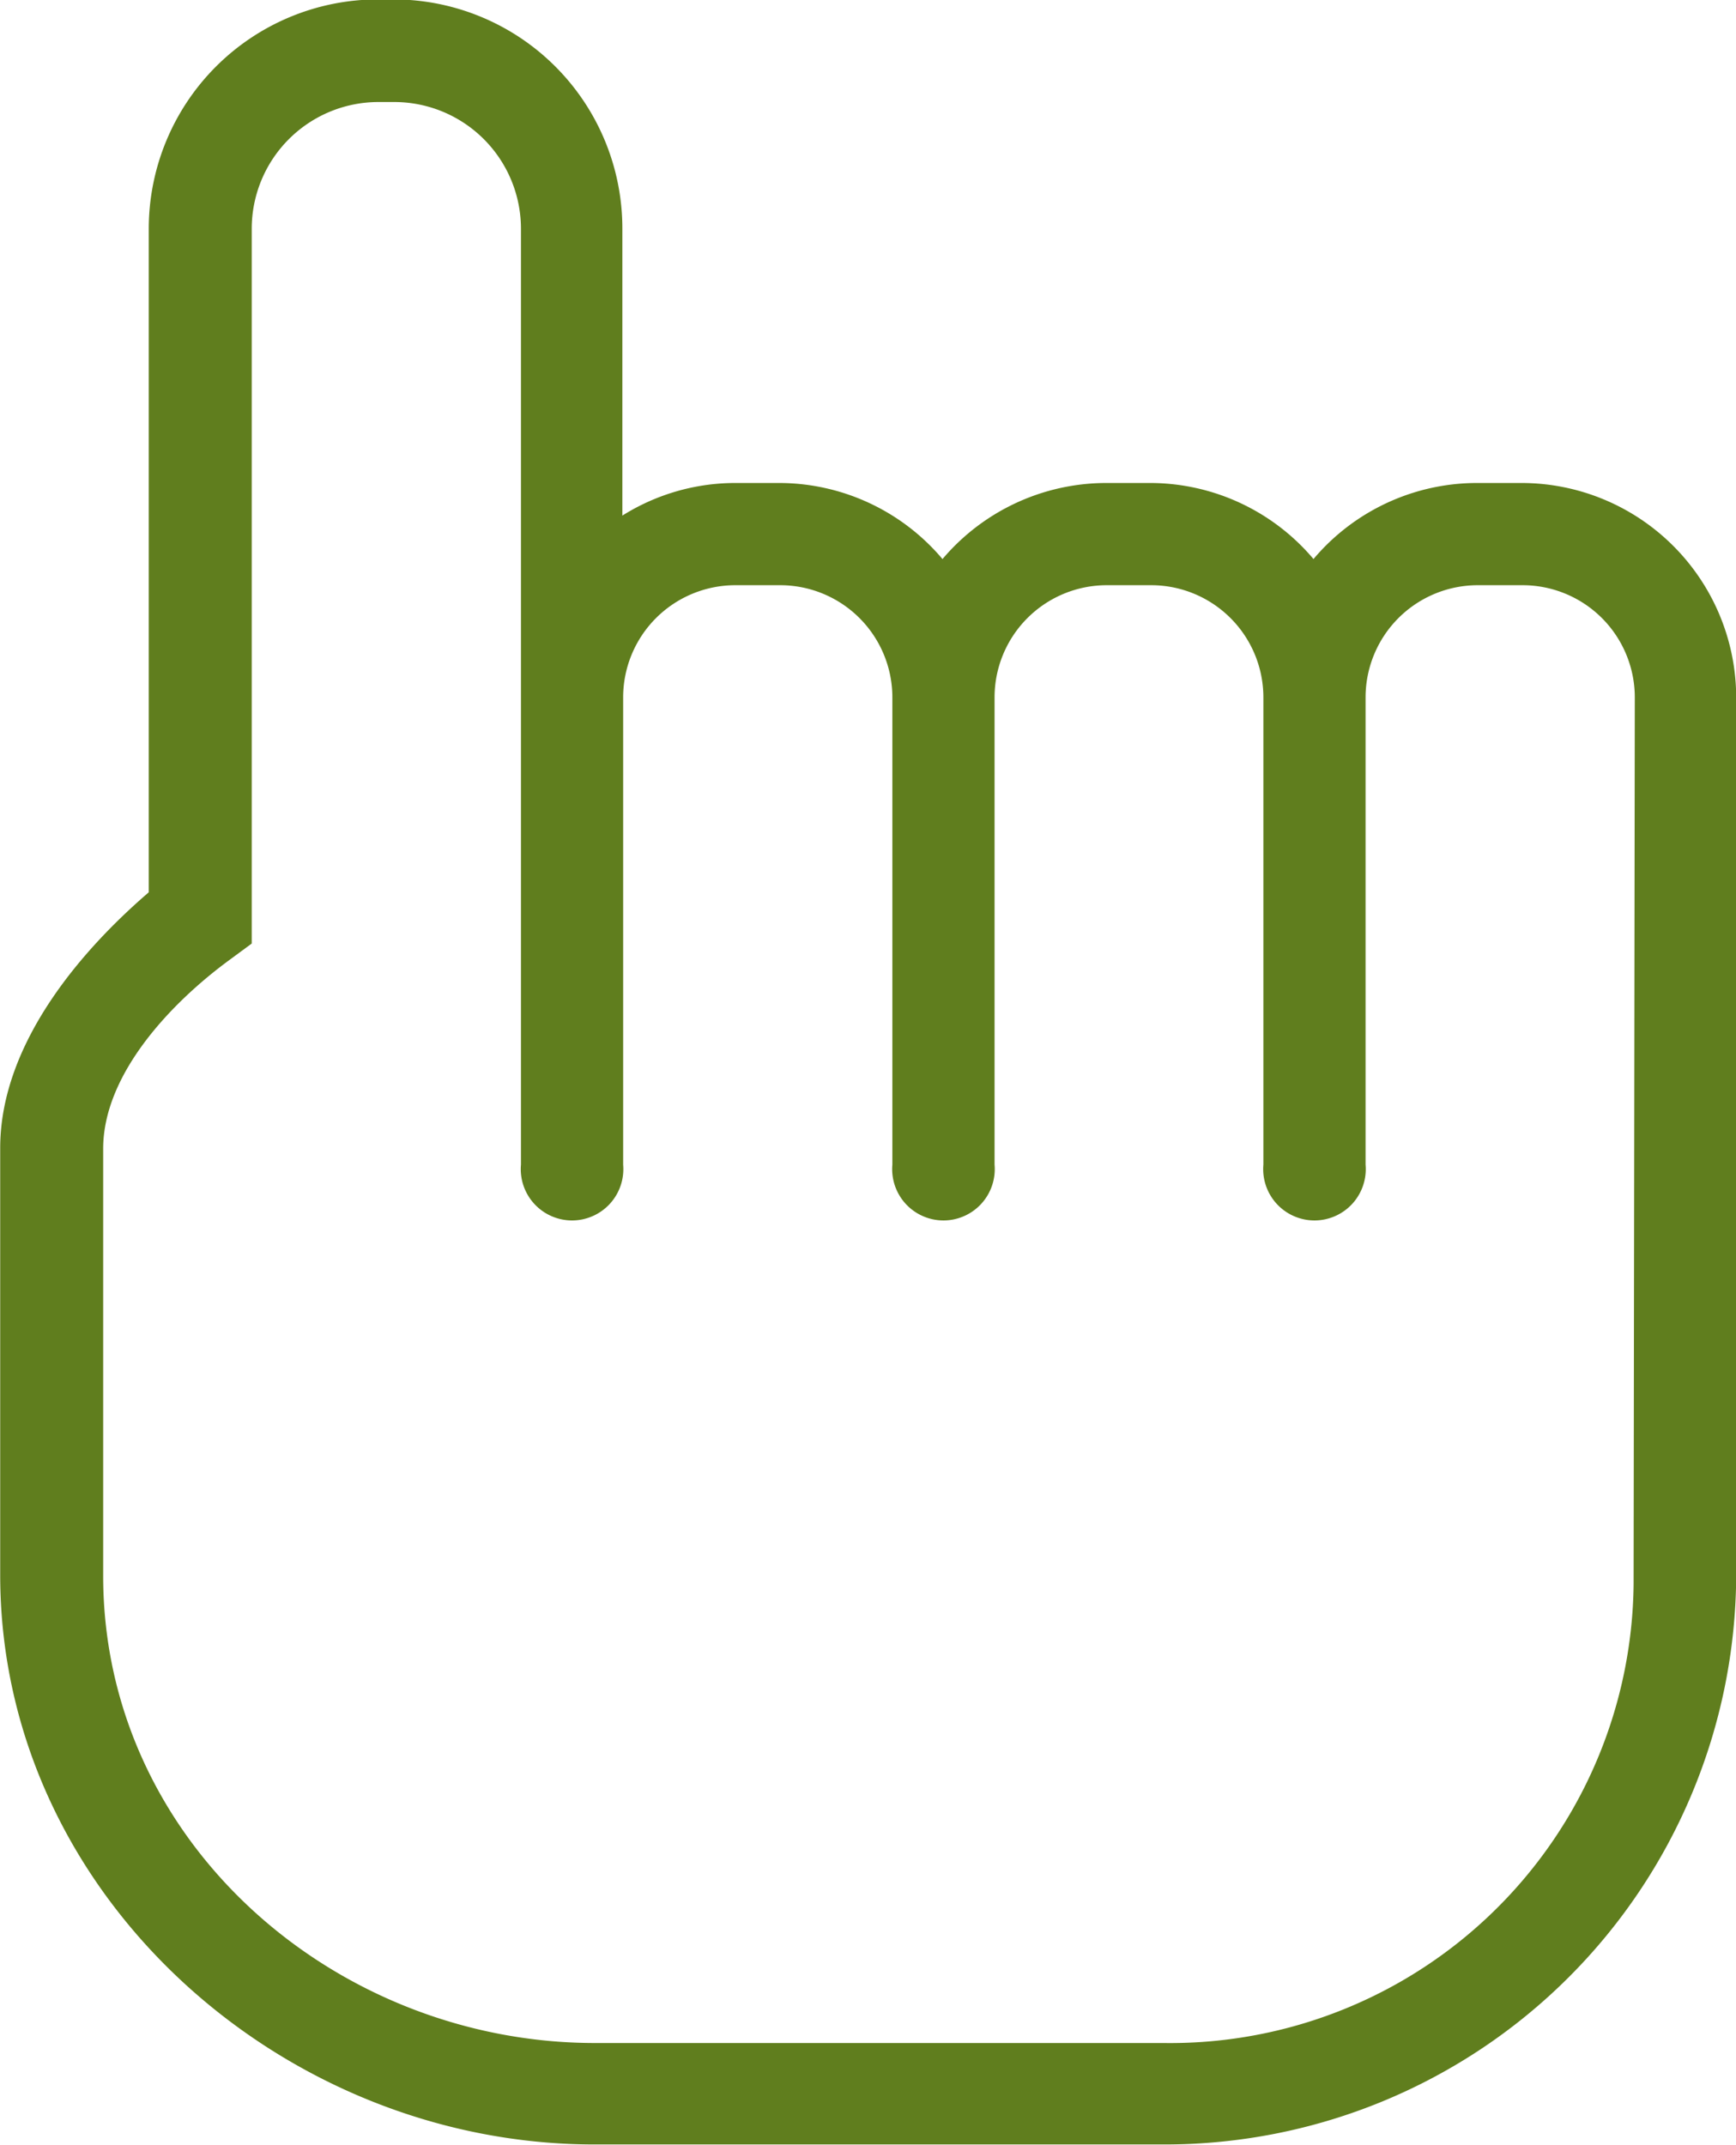 <svg xmlns="http://www.w3.org/2000/svg" id="Layer_1" data-name="Layer 1" viewBox="0 0 44.17 54.56"><defs><style>.cls-1{fill:#607e1e;}.cls-2{fill:none;stroke:#607e1e;stroke-miterlimit:10;stroke-width:0.71px;}</style></defs><title>online_banking_icon</title><path class="cls-1" d="M412.57,291.7h-1.14a5.09,5.09,0,0,0-4.15,2.16,5.09,5.09,0,0,0-4.15-2.16H402a5.11,5.11,0,0,0-4.16,2.16,5.09,5.09,0,0,0-4.15-2.16h-1.14a5.05,5.05,0,0,0-3.21,1.17v-8a5.47,5.47,0,0,0-5.47-5.47h-.4a5.48,5.48,0,0,0-5.47,5.47v17.05c-1.78,1.5-3.78,3.83-3.78,6.34v10.86c0,7.92,7,14.13,14.76,14.13h14.49a14.18,14.18,0,0,0,14.21-14.13V296.8A5.11,5.11,0,0,0,412.57,291.7Zm3.21,27.44a12.15,12.15,0,0,1-12.32,12.24H389c-6.8,0-12.87-5.26-12.87-12.24V308.28c0-2.08,1.86-4,3.4-5.12l.38-.28v-18a3.58,3.58,0,0,1,3.58-3.58h.4a3.58,3.58,0,0,1,3.58,3.58V308.7a.95.95,0,1,0,1.89,0V296.8a3.21,3.21,0,0,1,3.21-3.21h1.14a3.21,3.21,0,0,1,3.21,3.21v11.9a.95.95,0,1,0,1.89,0V296.8a3.21,3.21,0,0,1,3.21-3.21h1.14a3.21,3.21,0,0,1,3.2,3.21v11.9a.95.95,0,1,0,1.89,0V296.8a3.21,3.21,0,0,1,3.21-3.21h1.14a3.21,3.21,0,0,1,3.21,3.21Z" transform="translate(-373.86 -279.06)"></path><path class="cls-2" d="M412.57,291.7h-1.14a5.09,5.09,0,0,0-4.15,2.16,5.09,5.09,0,0,0-4.15-2.16H402a5.11,5.11,0,0,0-4.16,2.16,5.09,5.09,0,0,0-4.15-2.16h-1.14a5.05,5.05,0,0,0-3.21,1.17v-8a5.47,5.47,0,0,0-5.47-5.47h-.4a5.48,5.48,0,0,0-5.47,5.47v17.05c-1.78,1.5-3.78,3.83-3.78,6.34v10.86c0,7.92,7,14.13,14.76,14.13h14.49a14.18,14.18,0,0,0,14.21-14.13V296.8A5.11,5.11,0,0,0,412.57,291.7Zm3.21,27.44a12.15,12.15,0,0,1-12.32,12.24H389c-6.8,0-12.87-5.26-12.87-12.24V308.28c0-2.08,1.86-4,3.4-5.12l.38-.28v-18a3.58,3.58,0,0,1,3.58-3.58h.4a3.58,3.58,0,0,1,3.58,3.58V308.7a.95.95,0,1,0,1.89,0V296.8a3.21,3.21,0,0,1,3.21-3.21h1.14a3.21,3.21,0,0,1,3.21,3.21v11.9a.95.95,0,1,0,1.89,0V296.8a3.21,3.21,0,0,1,3.21-3.21h1.14a3.21,3.21,0,0,1,3.2,3.21v11.9a.95.95,0,1,0,1.89,0V296.8a3.21,3.21,0,0,1,3.21-3.21h1.14a3.21,3.21,0,0,1,3.21,3.21Z" transform="translate(-373.86 -279.06)"></path></svg>